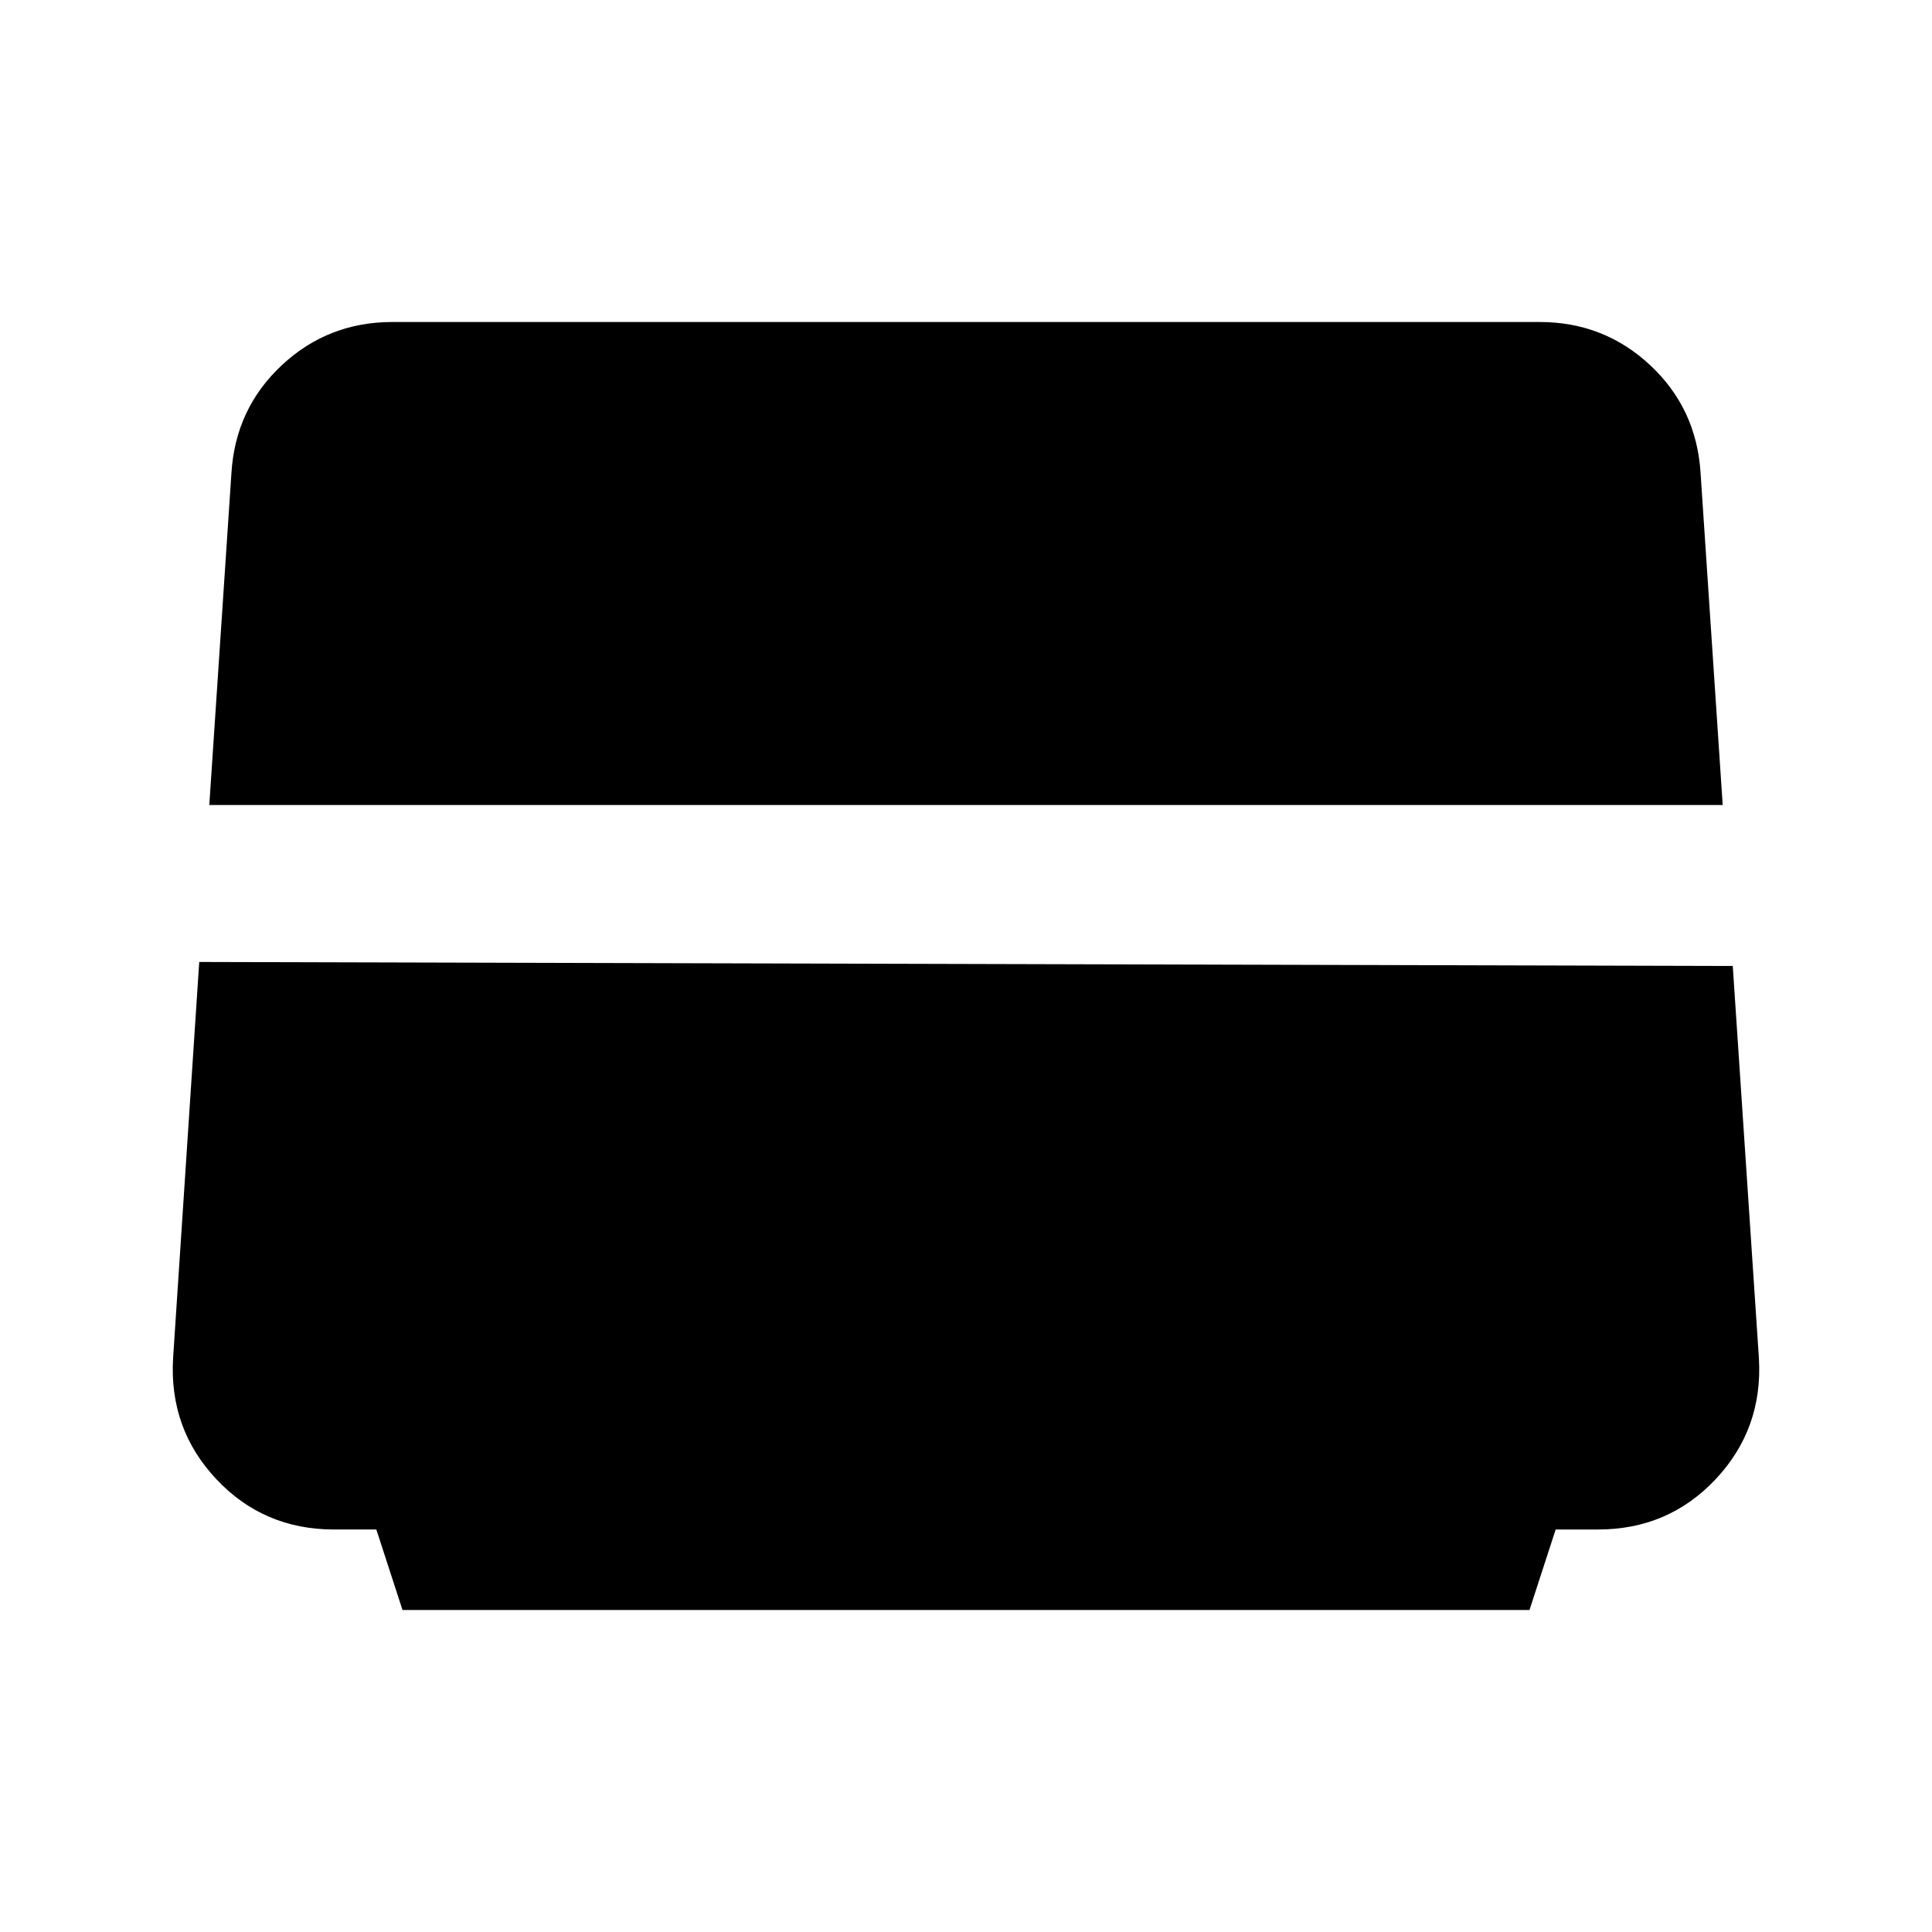 <svg xmlns="http://www.w3.org/2000/svg" height="40" viewBox="0 -960 960 960" width="40"><path d="m200-160-13-40h-21q-35 0-58.5-25T86-285l13-197 762 2 13 195q2 35-21.5 60T794-200h-21l-13 40H200Zm-96-400 11-165q2-32 25-53.5t55-21.5h570q32 0 55 21.5t25 53.5l11 165H104Z"/></svg>